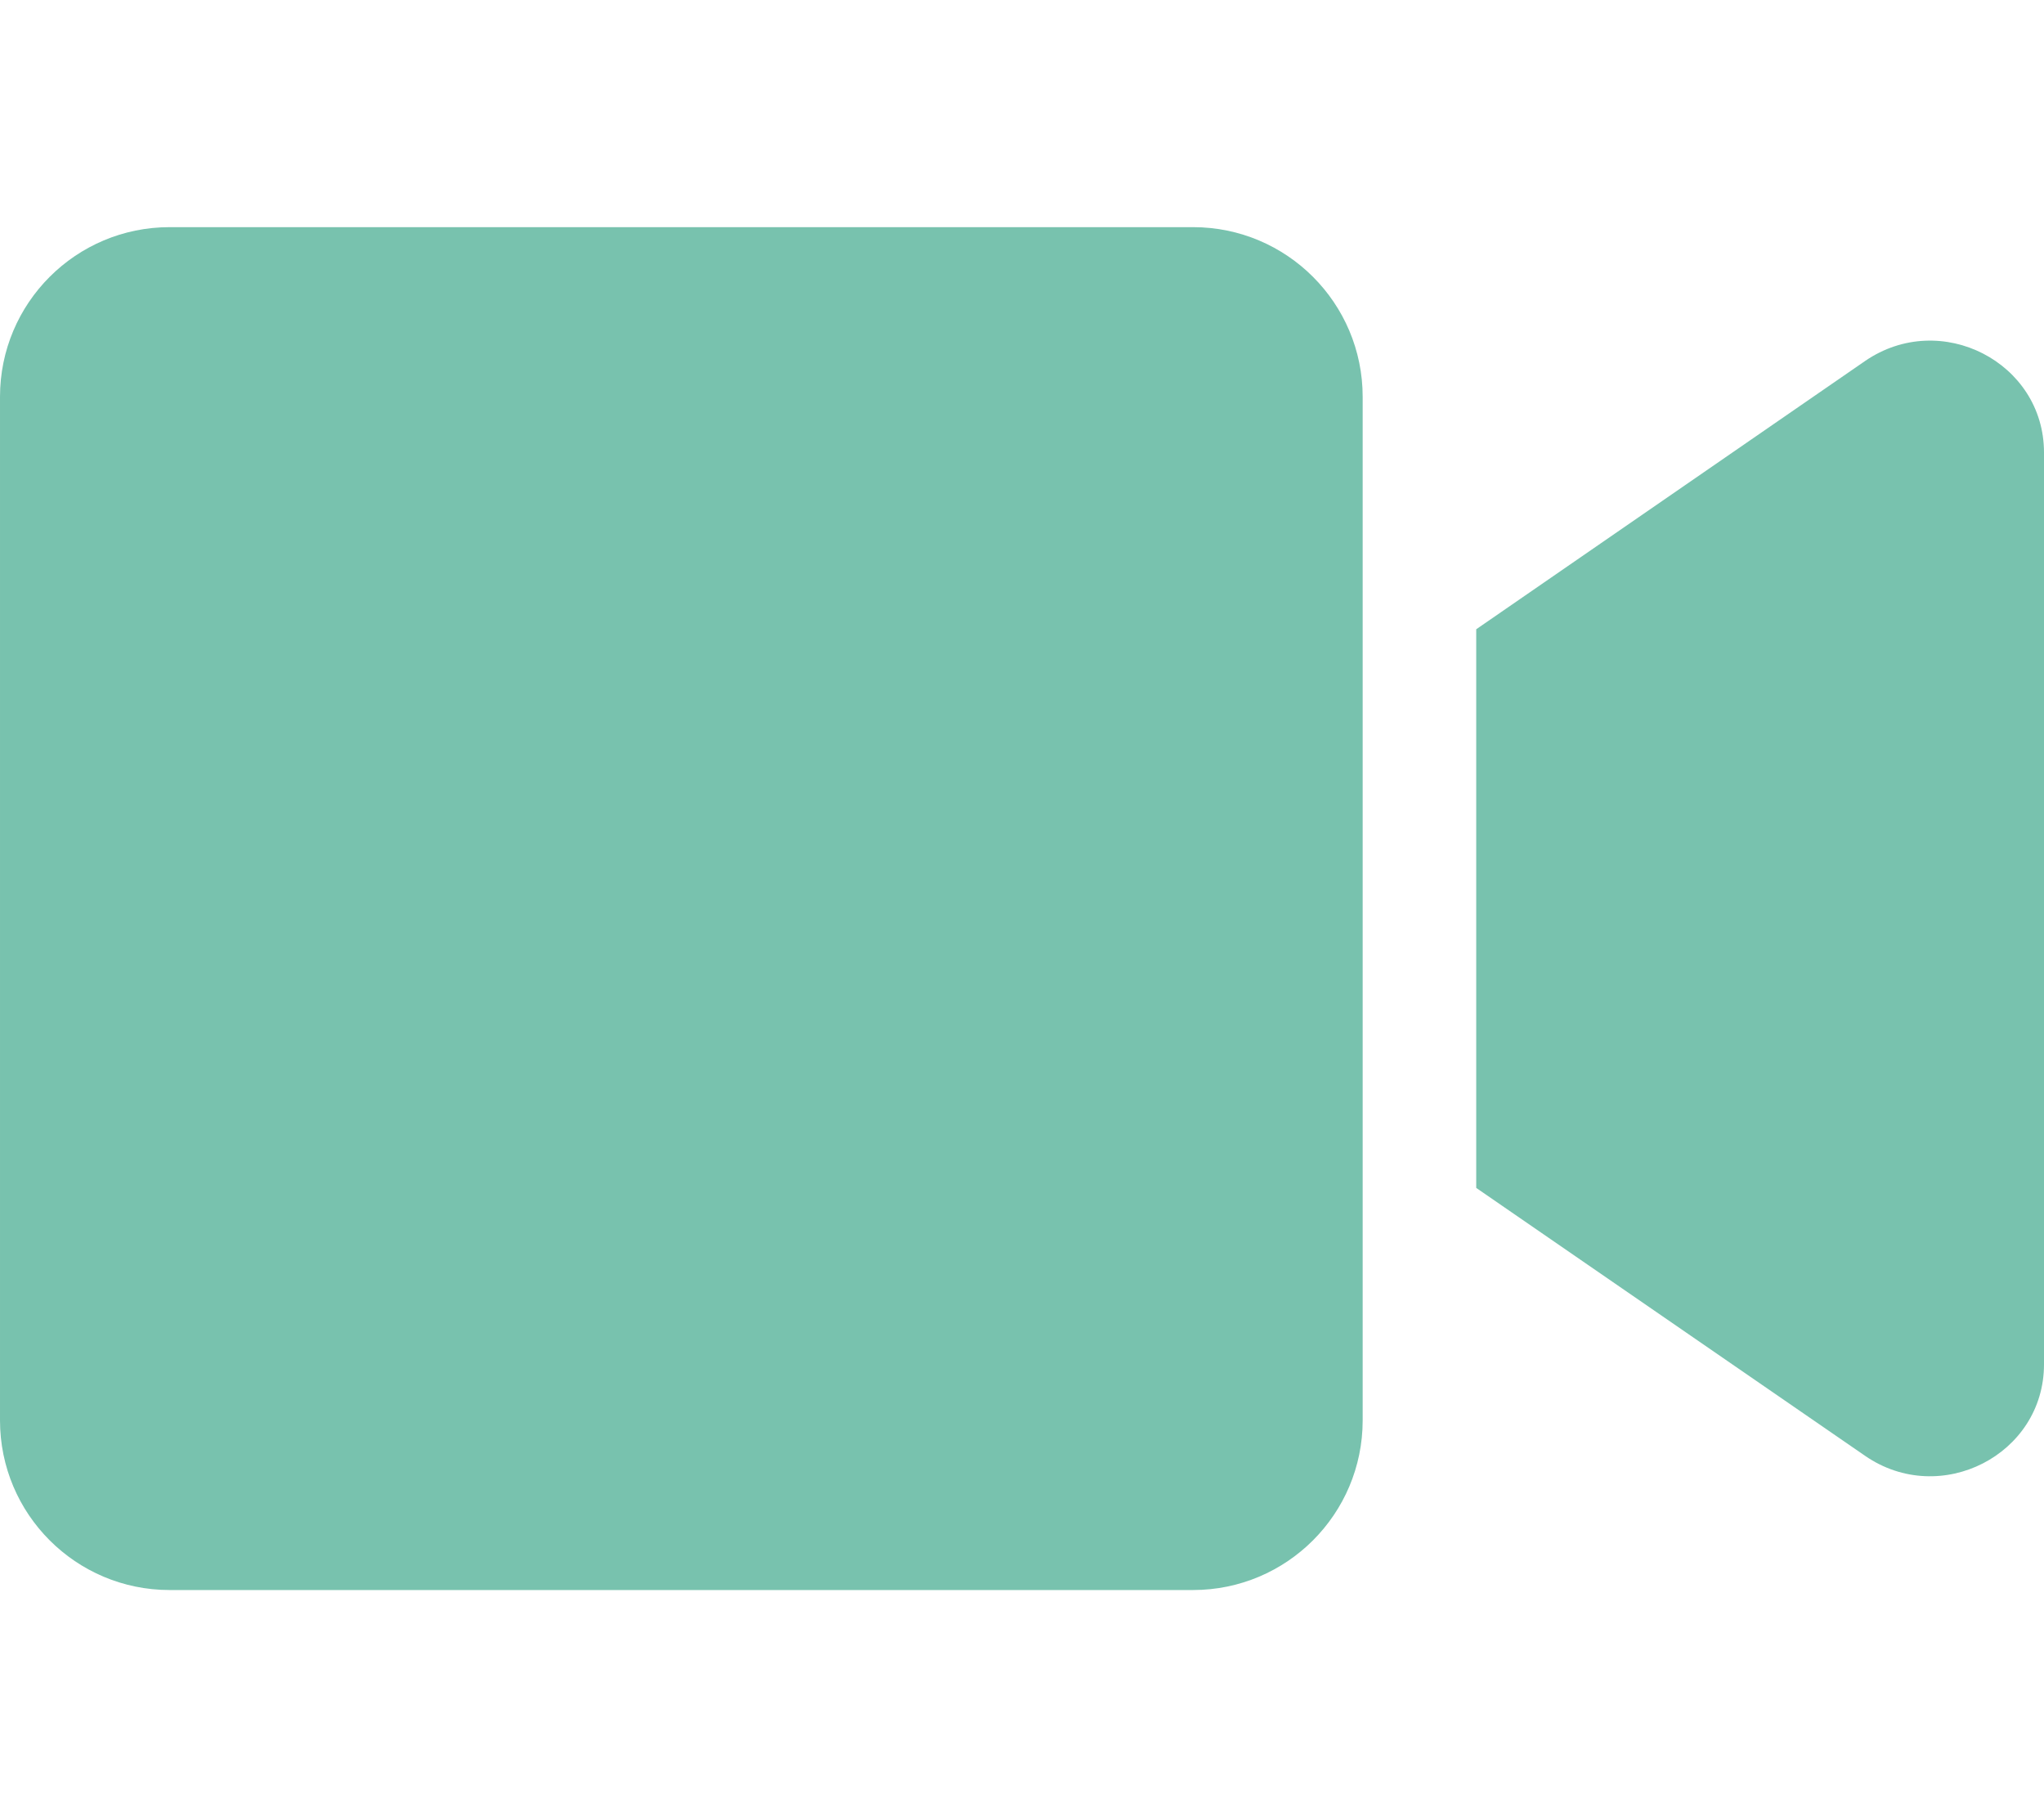 <svg clip-rule="evenodd" fill-rule="evenodd" stroke-linejoin="round" stroke-miterlimit="2" viewBox="0 0 576 512" xmlns="http://www.w3.org/2000/svg"><path d="m336.2 64h-288.4c-26.4 0-47.8 21.4-47.8 47.8v288.4c0 26.4 21.4 47.8 47.8 47.8h288.4c26.4 0 47.8-21.4 47.8-47.8v-288.4c0-26.4-21.4-47.8-47.8-47.8zm189.4 37.7-109.6 75.6v157.4l109.6 75.5c21.2 14.6 50.4-.3 50.4-25.8v-256.9c0-25.4-29.1-40.4-50.4-25.8z" fill="#78c2ae" fill-rule="nonzero"/></svg>